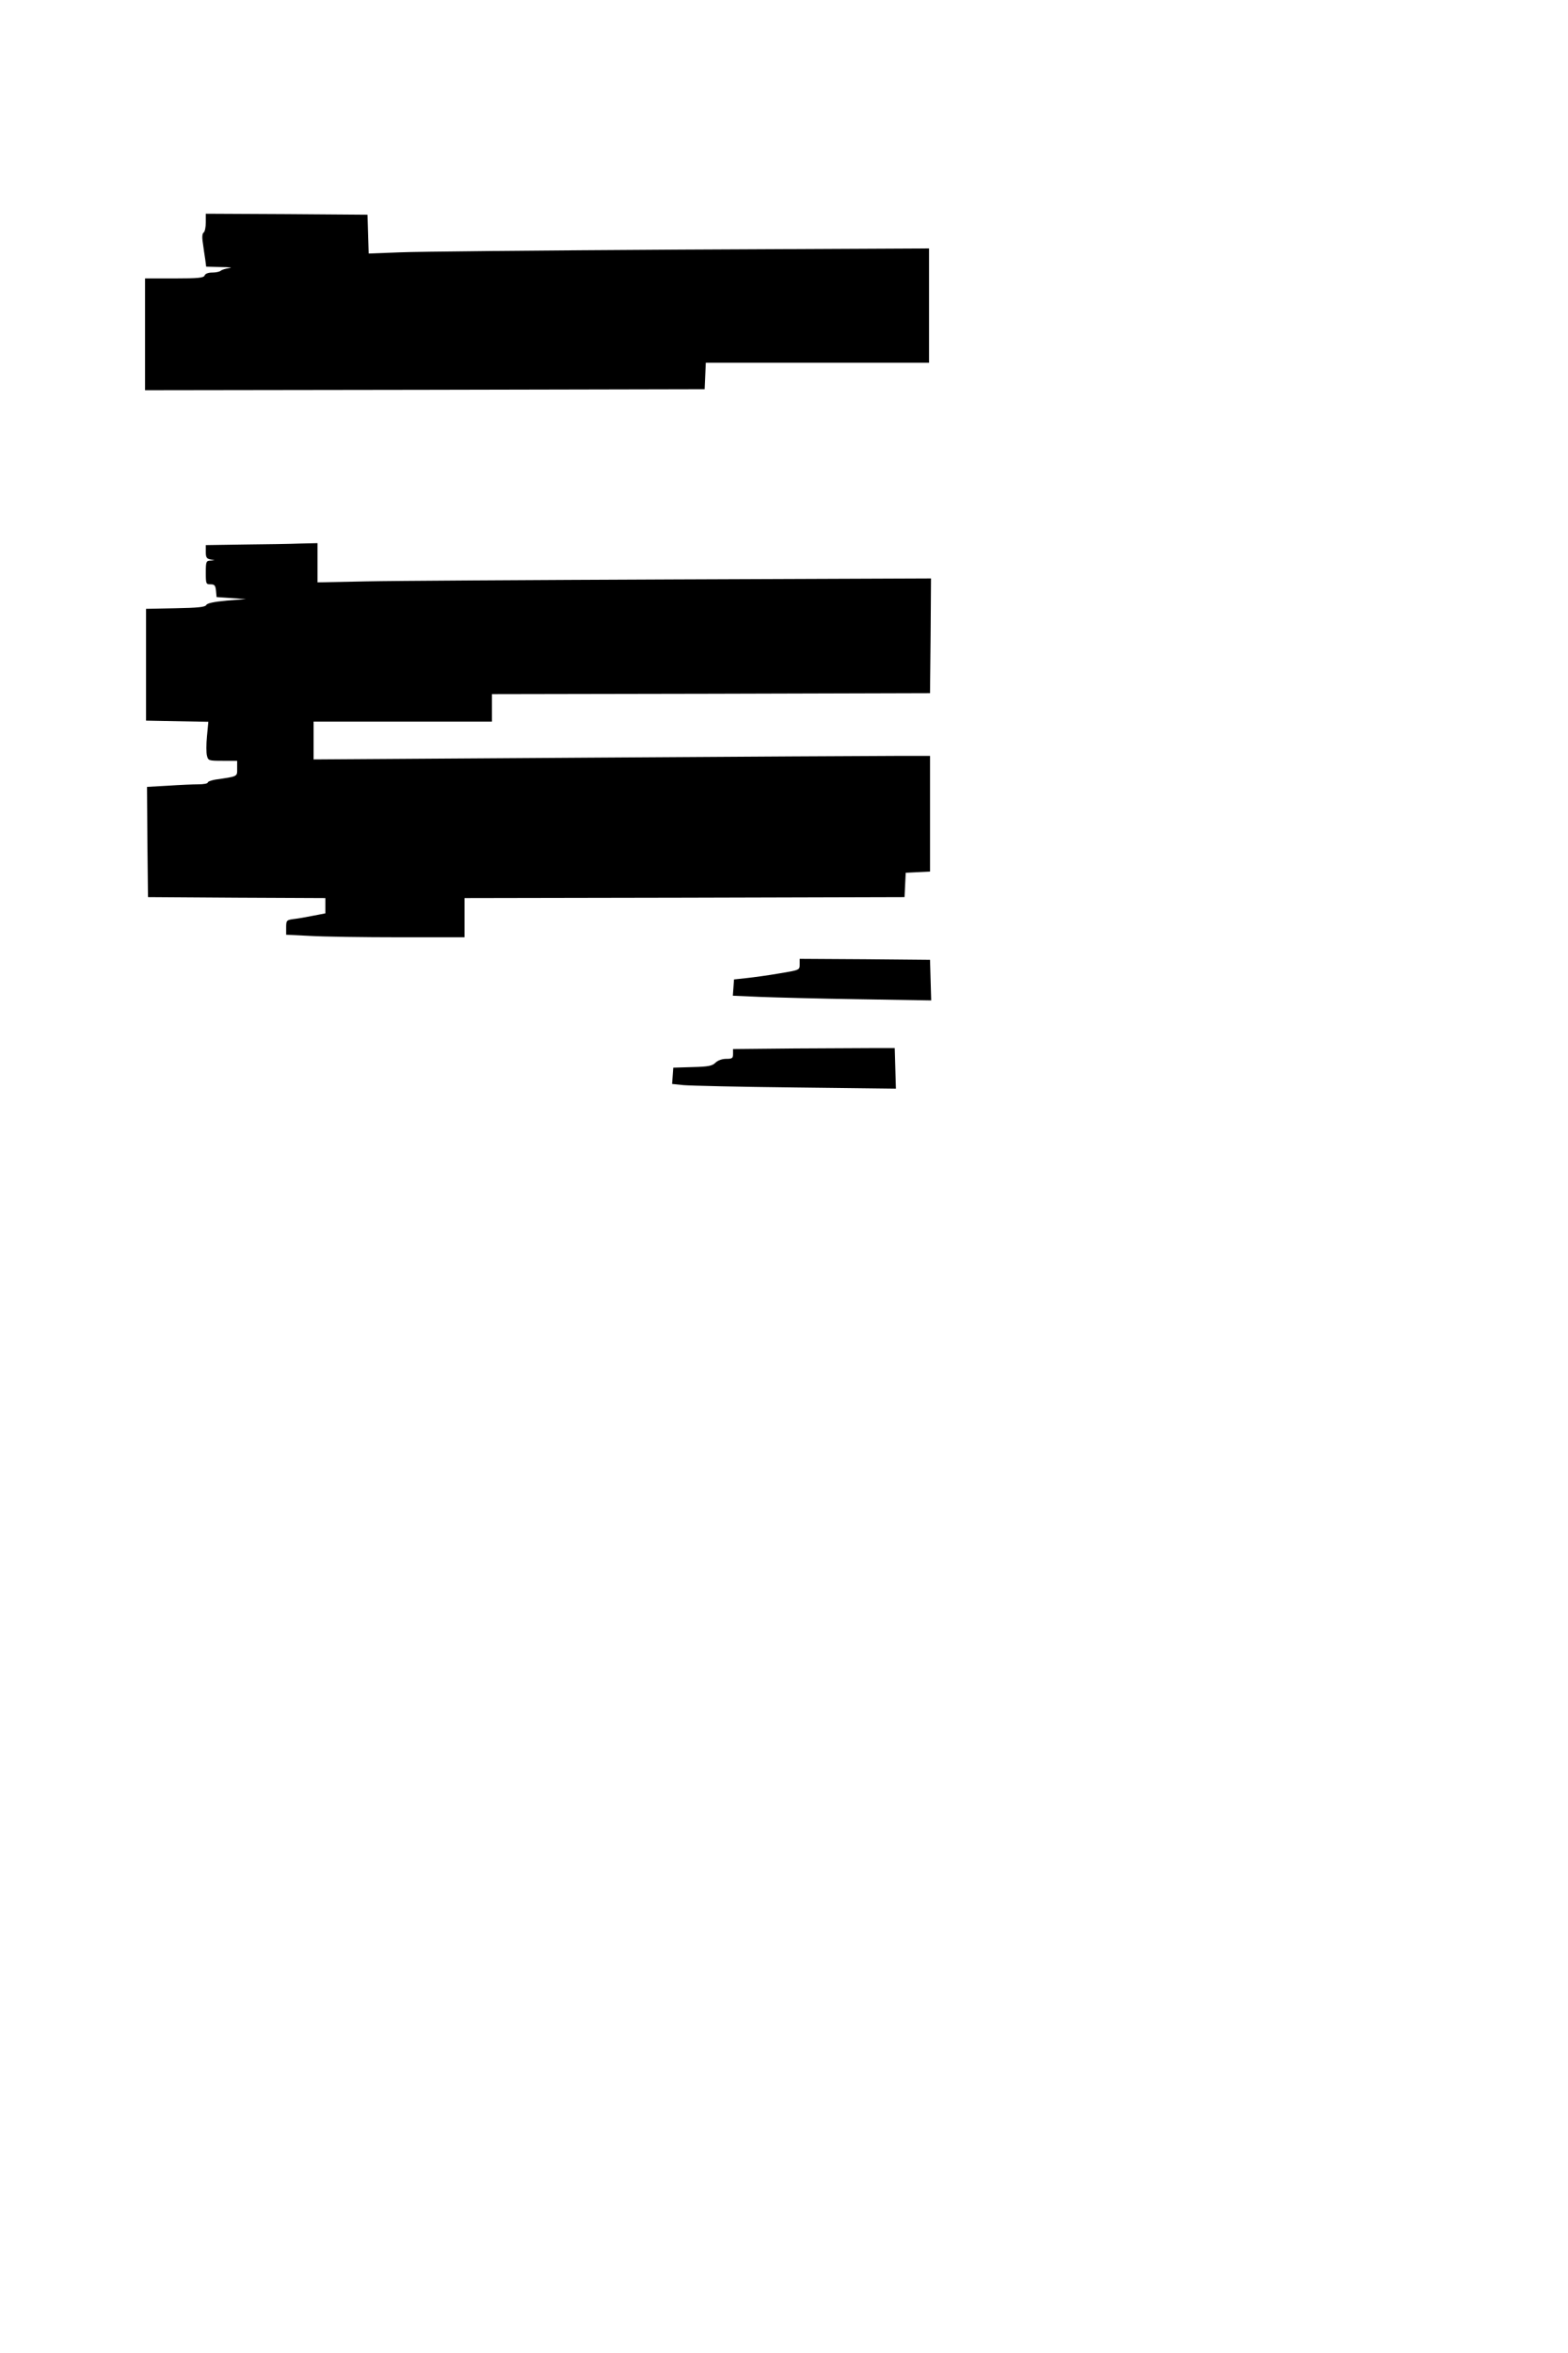 <?xml version="1.0" standalone="no"?>
<!DOCTYPE svg PUBLIC "-//W3C//DTD SVG 20010904//EN"
 "http://www.w3.org/TR/2001/REC-SVG-20010904/DTD/svg10.dtd">
<svg version="1.0" xmlns="http://www.w3.org/2000/svg"
 width="800pt" height="1200pt" viewBox="0 0 800 1200"
 preserveAspectRatio="xMidYMid meet">
<g transform="translate(0,1200) scale(0.1,-0.1)"
fill="#000000" stroke="none">
<path d="M1050 10866 c0 -25 -5 -48 -11 -52 -7 -4 -9 -23 -4 -53 3 -25 9 -63
12 -83 l5 -38 77 -2 c42 0 60 -3 41 -5 -19 -3 -39 -9 -44 -14 -6 -5 -25 -9
-43 -9 -21 0 -36 -6 -39 -15 -5 -12 -32 -15 -155 -15 l-149 0 0 -285 0 -285
1428 2 1427 3 3 68 3 67 569 0 570 0 0 292 0 291 -1272 -6 c-700 -4 -1344 -10
-1430 -14 l-157 -6 -3 99 -3 99 -412 3 -413 2 0 -44z"/>
<path d="M1248 9223 l-198 -3 0 -35 c0 -27 4 -34 23 -38 l22 -4 -22 -2 c-21
-1 -23 -6 -23 -61 0 -57 1 -60 24 -60 21 0 25 -6 28 -32 l3 -33 75 -5 75 -5
-98 -8 c-65 -6 -100 -13 -105 -23 -6 -10 -43 -14 -157 -16 l-150 -3 0 -285 0
-285 159 -3 159 -3 -7 -74 c-4 -40 -4 -85 0 -99 6 -25 9 -26 80 -26 l74 0 0
-39 c0 -42 6 -40 -112 -57 -21 -4 -38 -10 -38 -15 0 -5 -22 -9 -48 -9 -27 0
-97 -3 -156 -7 l-106 -6 2 -281 3 -281 453 -3 452 -2 0 -39 0 -39 -62 -12
c-35 -7 -80 -15 -100 -17 -36 -5 -38 -7 -38 -43 l0 -37 122 -6 c66 -4 271 -7
455 -7 l333 0 0 100 0 100 1123 2 1122 3 3 62 3 62 62 3 62 3 0 295 0 295
-175 0 c-96 0 -804 -4 -1572 -9 l-1398 -9 0 96 0 97 455 0 455 0 0 70 0 70
1118 2 1117 3 3 292 2 293 -1317 -5 c-725 -3 -1429 -7 -1565 -10 l-248 -5 0
100 0 100 -87 -2 c-49 -2 -177 -4 -285 -5z"/>
<path d="M4080 7082 c0 -29 0 -29 -102 -46 -57 -10 -132 -20 -168 -24 l-65 -7
-3 -42 -3 -41 138 -6 c76 -3 304 -9 506 -12 l368 -6 -3 103 -3 104 -332 3
-333 2 0 -28z"/>
<path d="M4058 6653 l-318 -3 0 -25 c0 -22 -4 -25 -35 -25 -21 0 -43 -8 -55
-20 -16 -16 -36 -20 -117 -22 l-98 -3 -3 -42 -3 -41 58 -6 c32 -3 289 -9 571
-12 l513 -6 -3 103 -3 104 -95 0 c-52 0 -238 -1 -412 -2z"/>
</g>
</svg>
